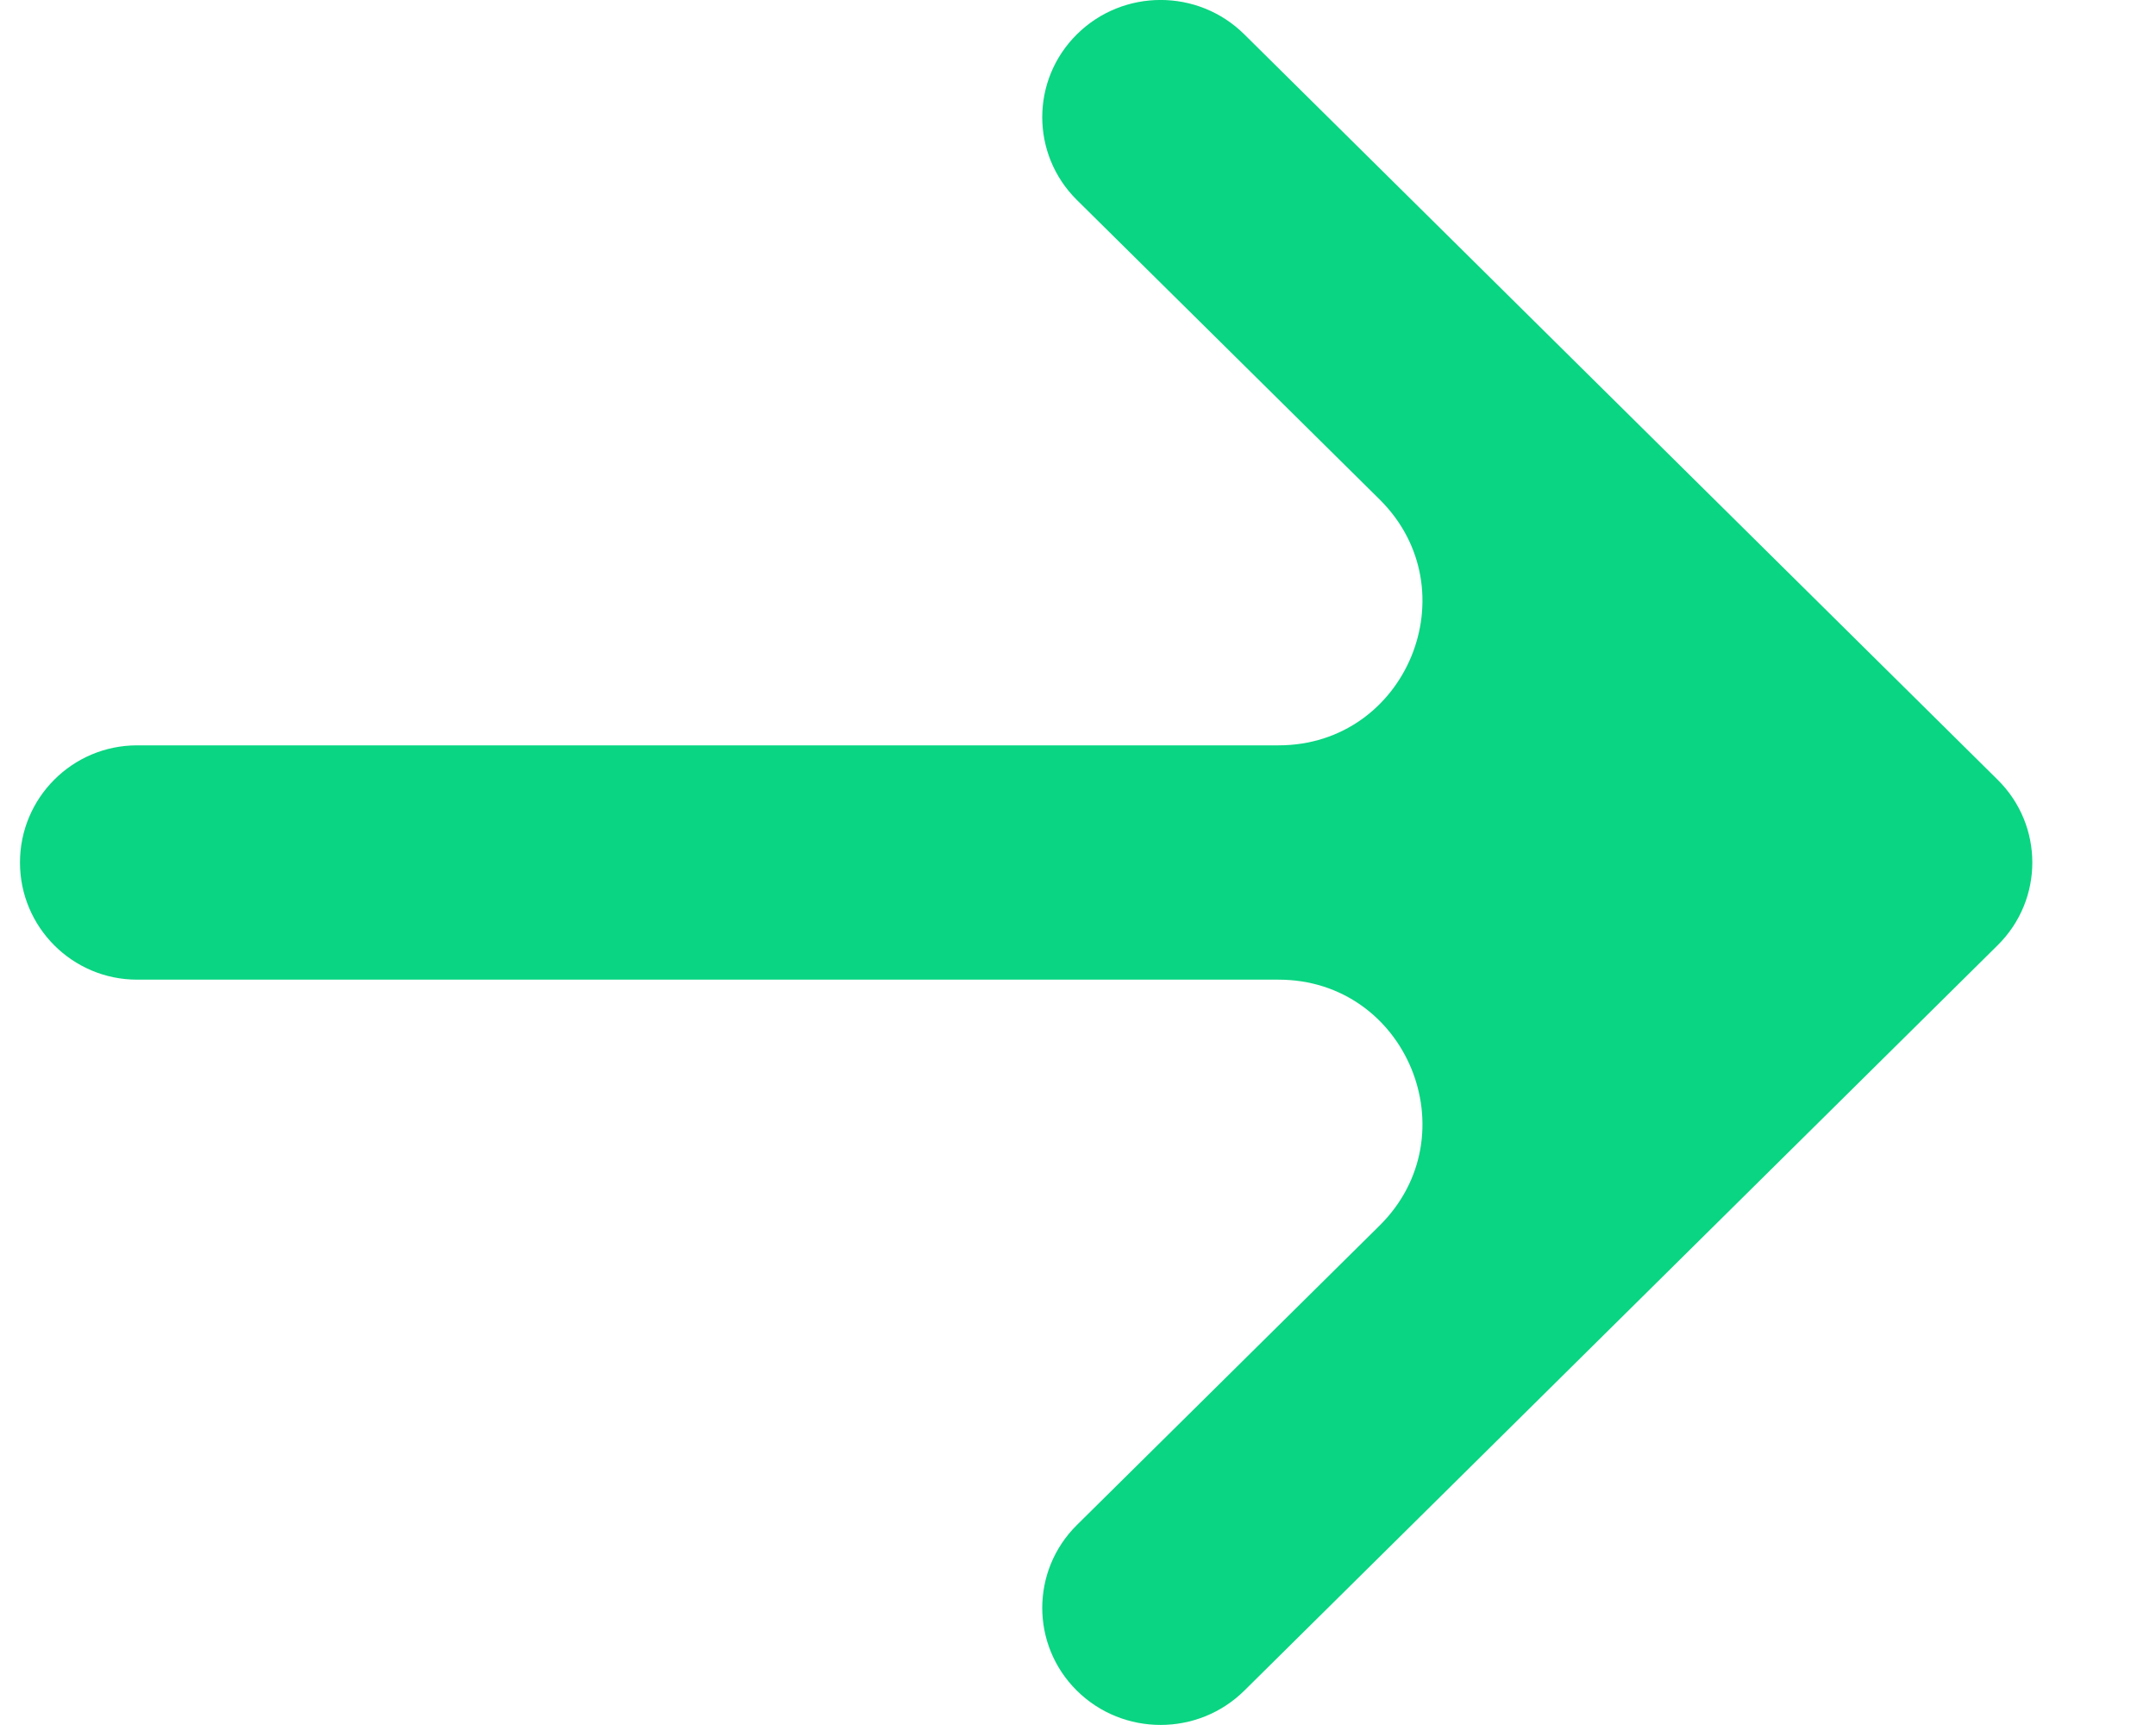 <svg width="15" height="12" viewBox="0 0 15 12" xmlns="http://www.w3.org/2000/svg">
<path fill-rule="evenodd" clip-rule="evenodd" d="M8.657 0.239L13.898 5.424C14.22 5.742 14.22 6.258 13.898 6.576L8.657 11.761C8.335 12.079 7.814 12.079 7.492 11.761C7.171 11.443 7.171 10.927 7.492 10.609L9.598 8.526C10.233 7.897 9.788 6.815 8.895 6.815H0.954C0.504 6.815 0.139 6.45 0.139 6C0.139 5.55 0.504 5.185 0.954 5.185H8.895C9.788 5.185 10.233 4.103 9.598 3.474L7.492 1.391C7.171 1.073 7.171 0.557 7.492 0.239C7.814 -0.08 8.335 -0.08 8.657 0.239Z" fill="#0AD582"/>
</svg>
